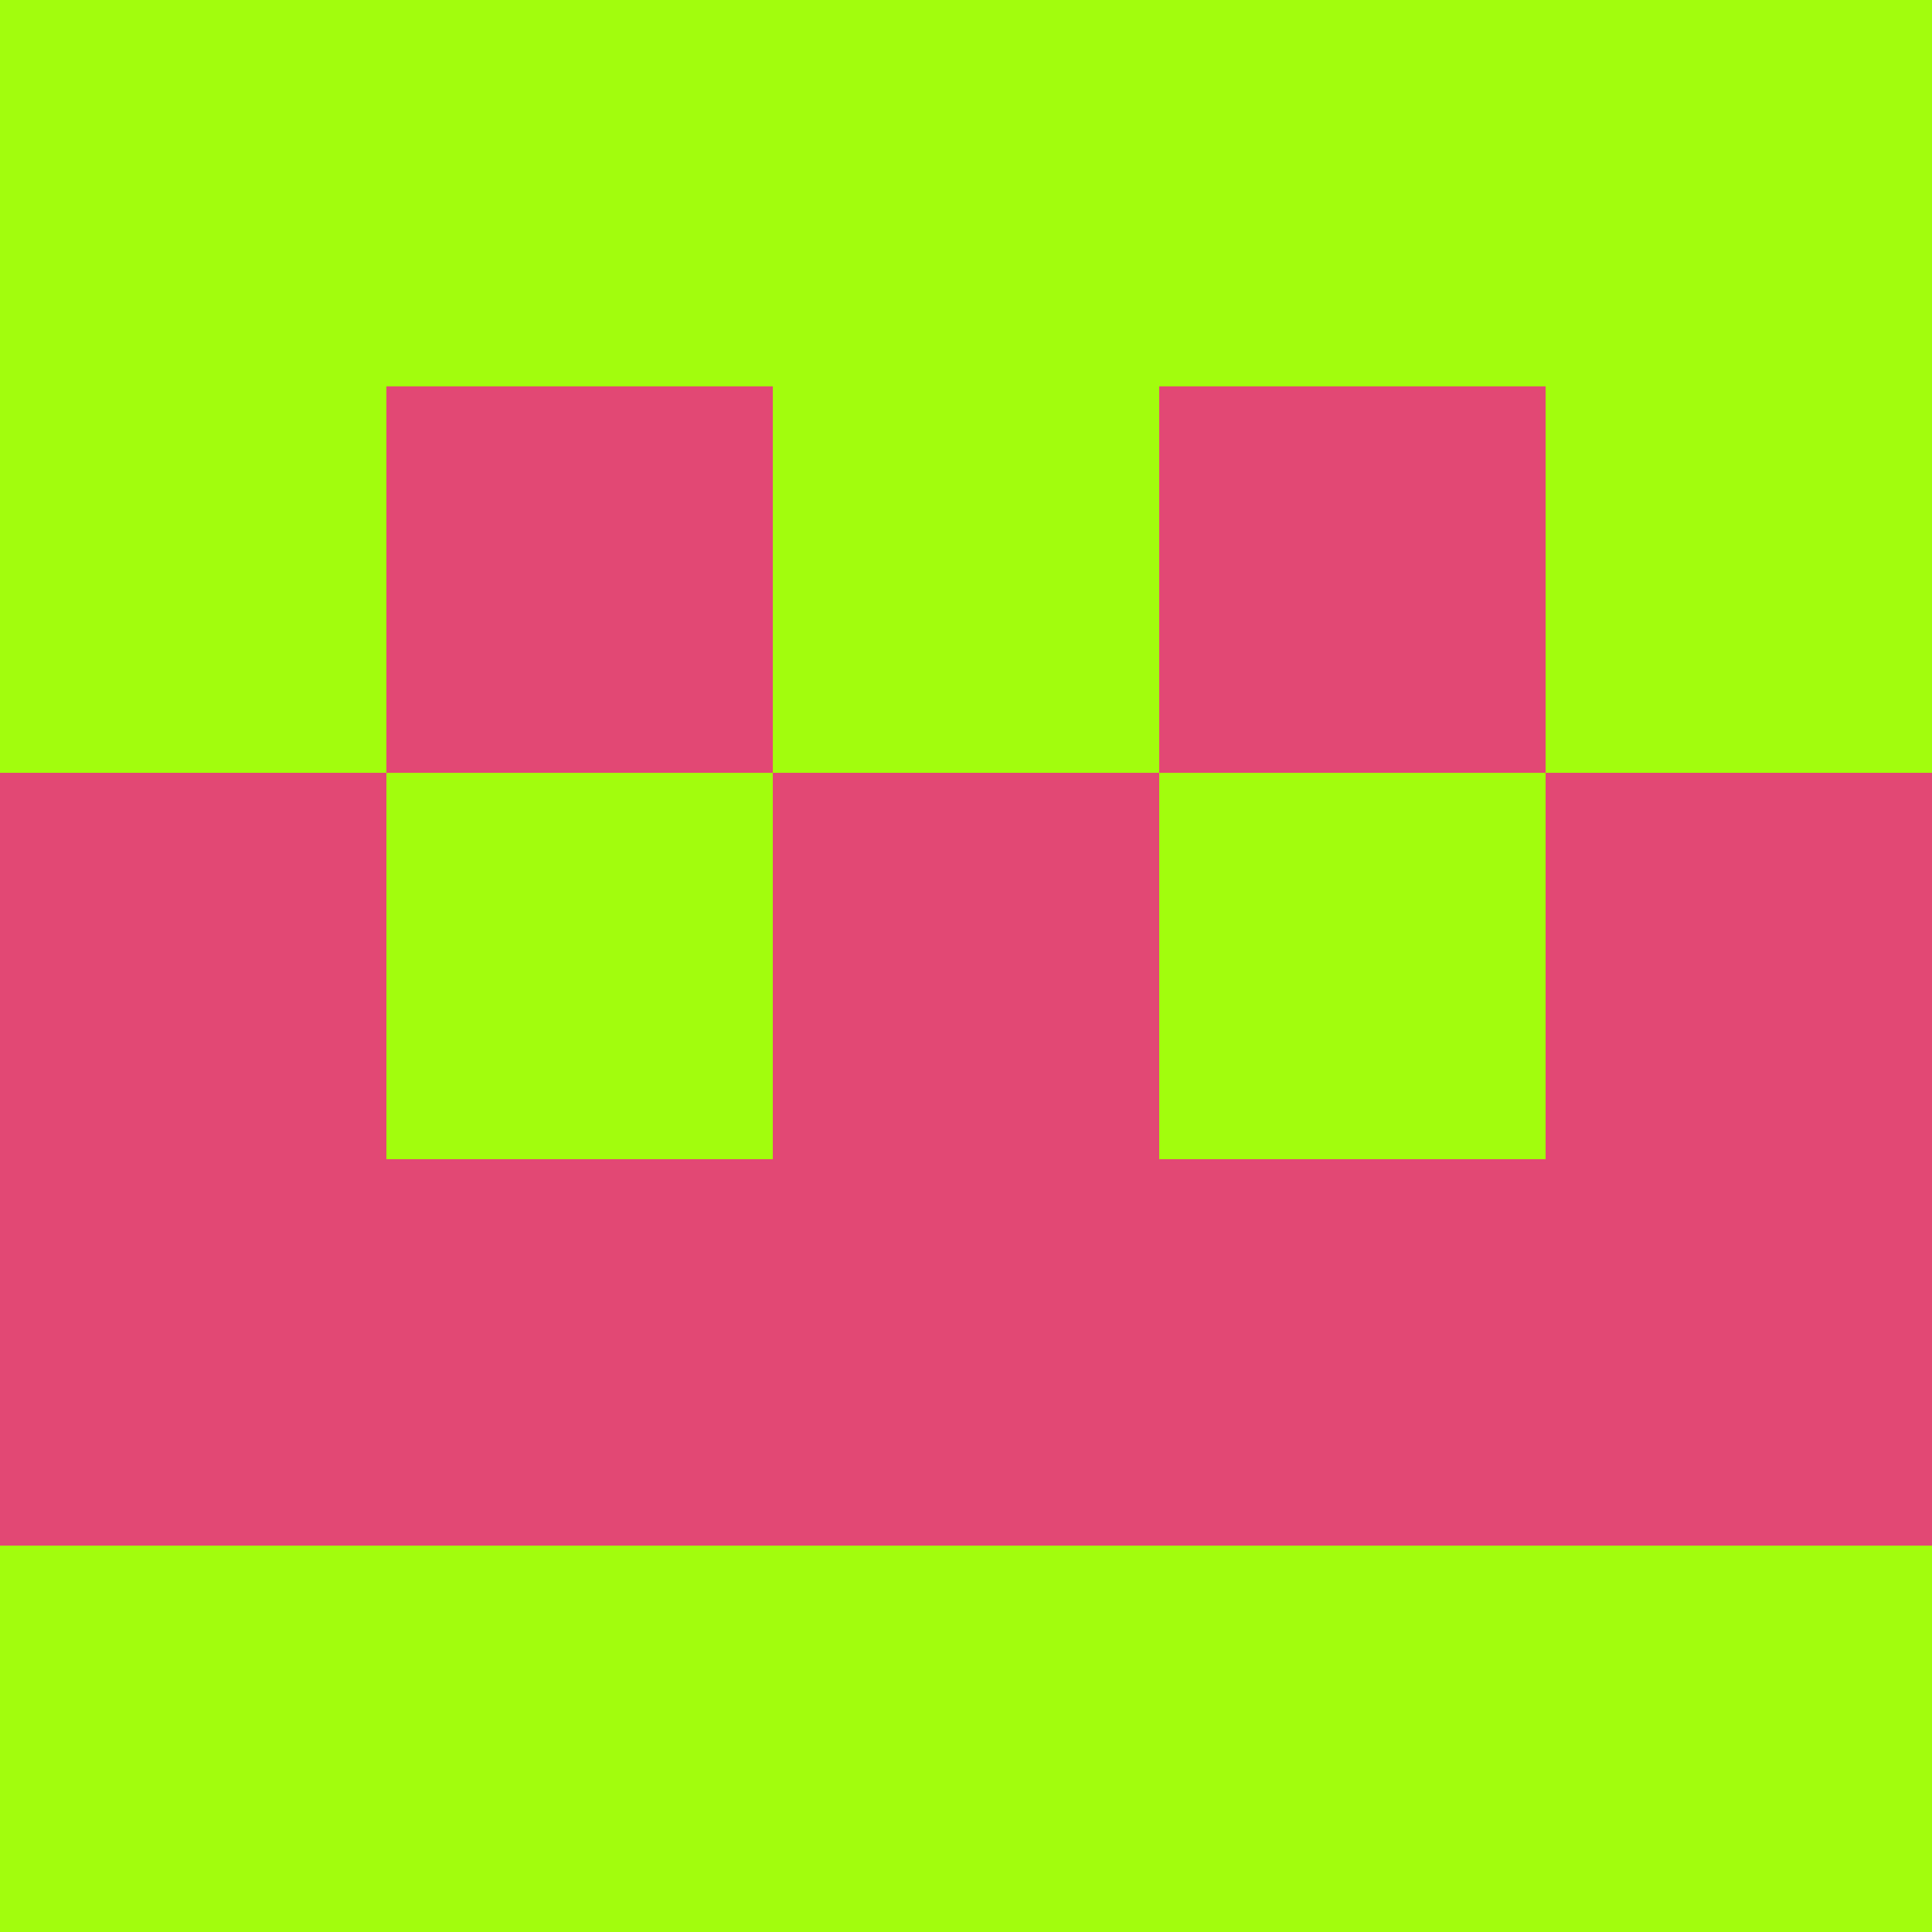 <svg xmlns="http://www.w3.org/2000/svg" viewBox="0 0 5 5" height="100" width="100">
                        <rect x="0" y="0" height="1" width="1" fill="#A2FD0D"/>
                    <rect x="4" y="0" height="1" width="1" fill="#A2FD0D"/>
                    <rect x="1" y="0" height="1" width="1" fill="#A2FD0D"/>
                    <rect x="3" y="0" height="1" width="1" fill="#A2FD0D"/>
                    <rect x="2" y="0" height="1" width="1" fill="#A2FD0D"/>
                                <rect x="0" y="1" height="1" width="1" fill="#A2FD0D"/>
                    <rect x="4" y="1" height="1" width="1" fill="#A2FD0D"/>
                    <rect x="1" y="1" height="1" width="1" fill="#E24874"/>
                    <rect x="3" y="1" height="1" width="1" fill="#E24874"/>
                    <rect x="2" y="1" height="1" width="1" fill="#A2FD0D"/>
                                <rect x="0" y="2" height="1" width="1" fill="#E24874"/>
                    <rect x="4" y="2" height="1" width="1" fill="#E24874"/>
                    <rect x="1" y="2" height="1" width="1" fill="#A2FD0D"/>
                    <rect x="3" y="2" height="1" width="1" fill="#A2FD0D"/>
                    <rect x="2" y="2" height="1" width="1" fill="#E24874"/>
                                <rect x="0" y="3" height="1" width="1" fill="#E24874"/>
                    <rect x="4" y="3" height="1" width="1" fill="#E24874"/>
                    <rect x="1" y="3" height="1" width="1" fill="#E24874"/>
                    <rect x="3" y="3" height="1" width="1" fill="#E24874"/>
                    <rect x="2" y="3" height="1" width="1" fill="#E24874"/>
                                <rect x="0" y="4" height="1" width="1" fill="#A2FD0D"/>
                    <rect x="4" y="4" height="1" width="1" fill="#A2FD0D"/>
                    <rect x="1" y="4" height="1" width="1" fill="#A2FD0D"/>
                    <rect x="3" y="4" height="1" width="1" fill="#A2FD0D"/>
                    <rect x="2" y="4" height="1" width="1" fill="#A2FD0D"/>
            </svg>
